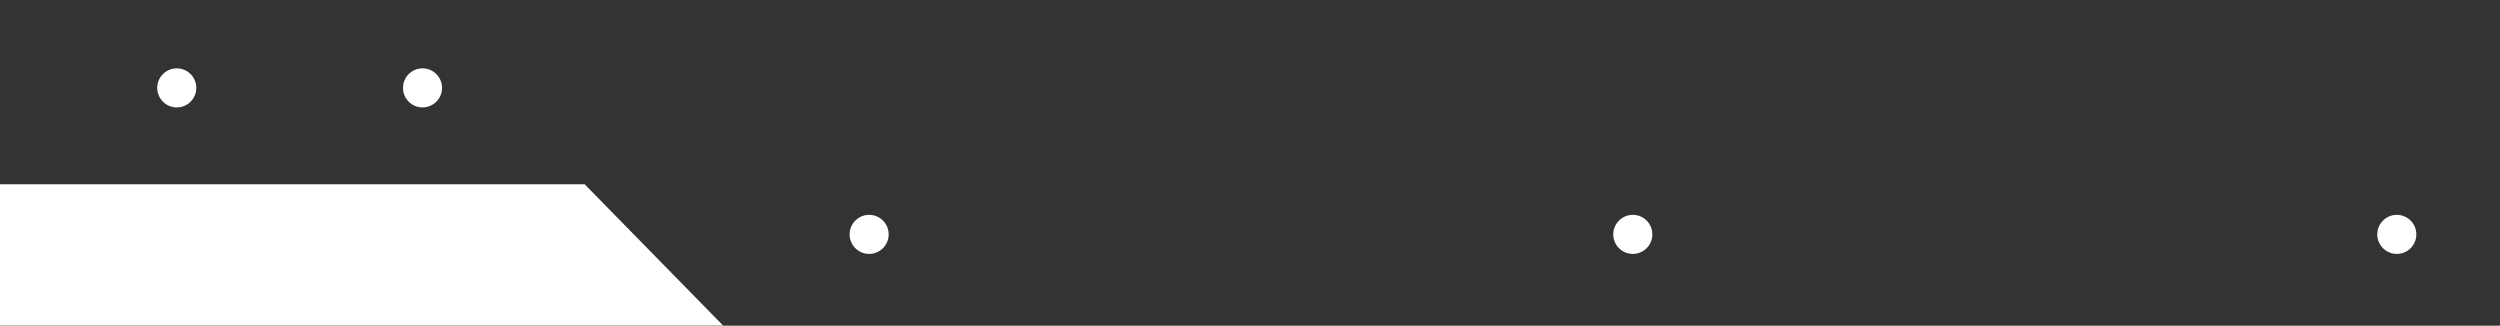 <?xml version="1.0" encoding="utf-8"?>
<!-- Generator: Adobe Illustrator 22.1.0, SVG Export Plug-In . SVG Version: 6.00 Build 0)  -->
<svg version="1.1" id="圖層_1" xmlns="http://www.w3.org/2000/svg" xmlns:xlink="http://www.w3.org/1999/xlink" x="0px" y="0px"
	 width="768px" height="100px" viewBox="0 0 768 100" style="enable-background:new 0 0 768 100;" xml:space="preserve">
<rect x="0" y="0" width="768" height="100" fill="#808080" stroke="none"/>
<style type="text/css">
	.st0{fill:#333333;}
	.st1{fill:#FFFFFF;}
</style>
<polygon class="st0" points="768,100.9 0,102.9 0,-3.1 768,-6.1 "/>
<polygon class="st1" points="179.6,56.6 0,56.6 0,102.9 768,100.9 768,101.3 223.4,101.3 "/>
<circle class="st1" cx="736.3" cy="72" r="6"/>
<circle class="st1" cx="501.6" cy="72" r="6"/>
<circle class="st1" cx="267" cy="72" r="6"/>
<circle class="st1" cx="129.8" cy="27" r="6"/>
<circle class="st1" cx="54.3" cy="27" r="6"/>
</svg>
